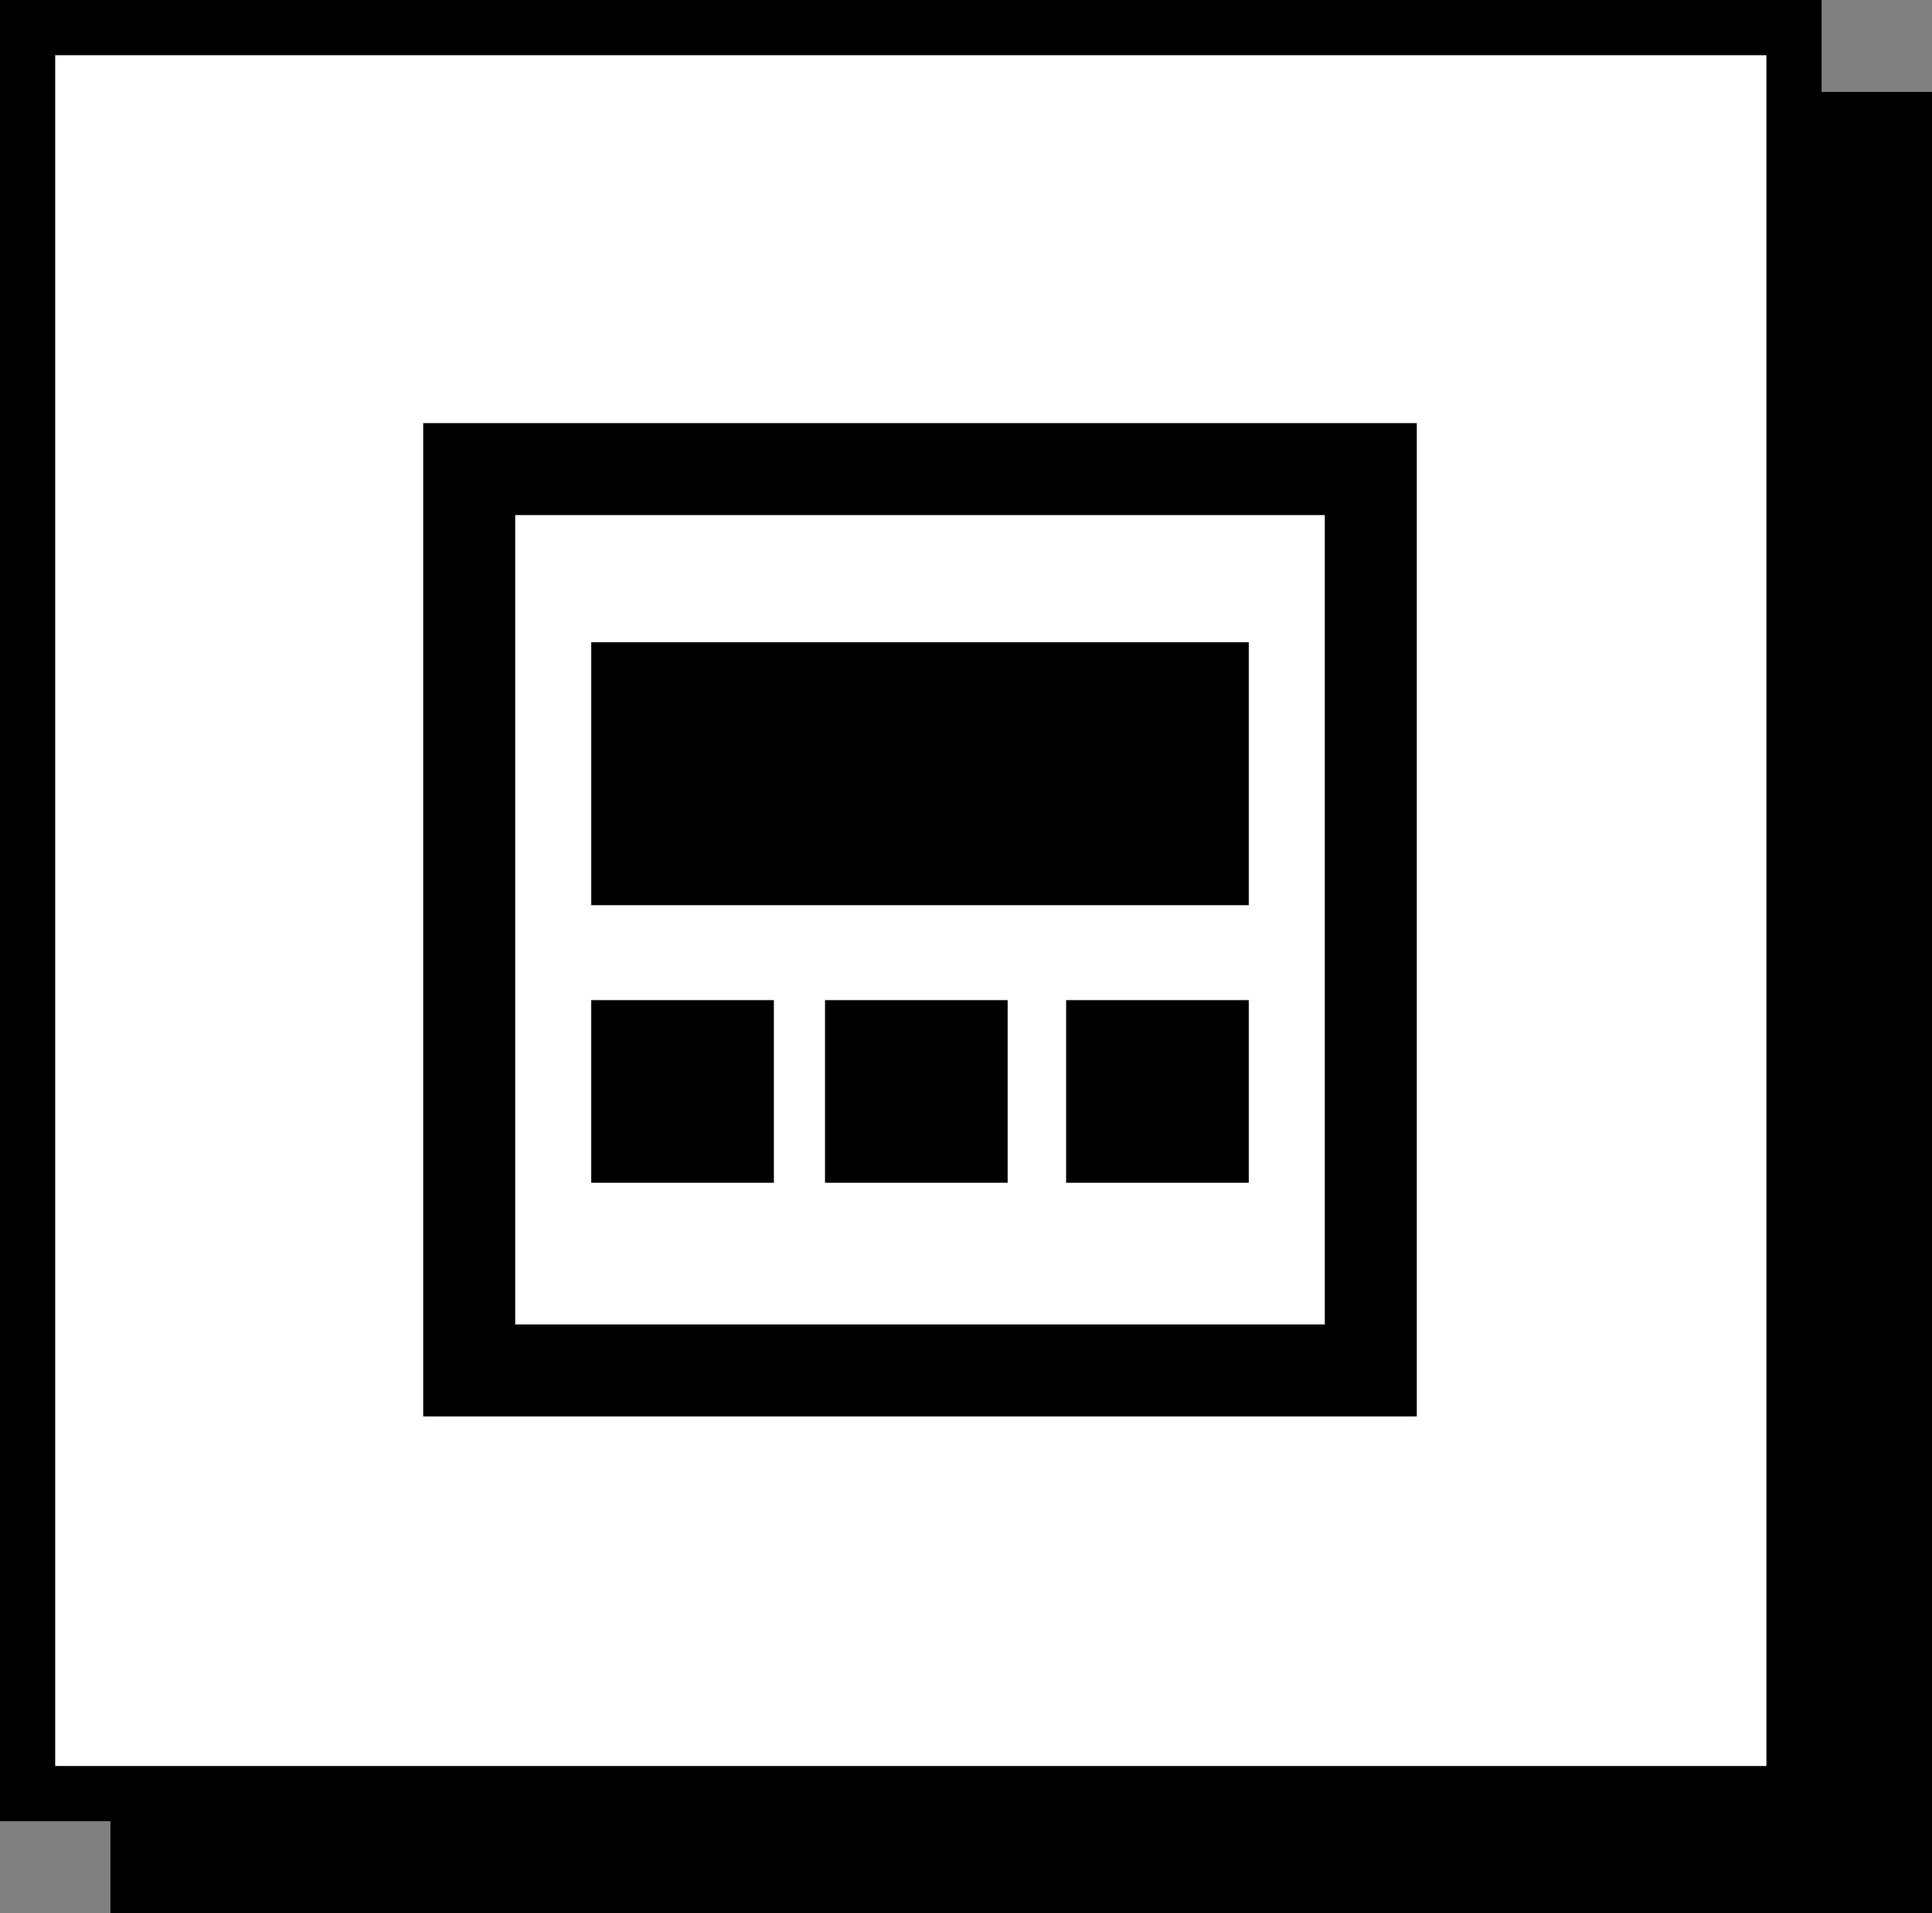 <svg width="105" height="104" viewBox="0 0 105 104" fill="none" xmlns="http://www.w3.org/2000/svg">
<rect x="0" y="0" width="105" height="104" fill="#808080" stroke="none"/>
<rect x="7.5" y="6.5" width="96" height="96" fill="black" stroke="black" stroke-width="3"/>
<rect x="1.5" y="1.5" width="96" height="96" fill="white" stroke="black" stroke-width="3"/>
<rect x="25.5" y="25.5" width="49" height="49" stroke="black" stroke-width="5"/>
<rect x="34.633" y="37.412" width="30.735" height="9.294" fill="black" stroke="black" stroke-width="5"/>
<rect x="34.614" y="56.849" width="4.963" height="4.963" fill="black" stroke="black" stroke-width="4.963"/>
<rect x="47.319" y="56.849" width="4.963" height="4.963" fill="black" stroke="black" stroke-width="4.963"/>
<rect x="60.423" y="56.849" width="4.963" height="4.963" fill="black" stroke="black" stroke-width="4.963"/>
</svg>
